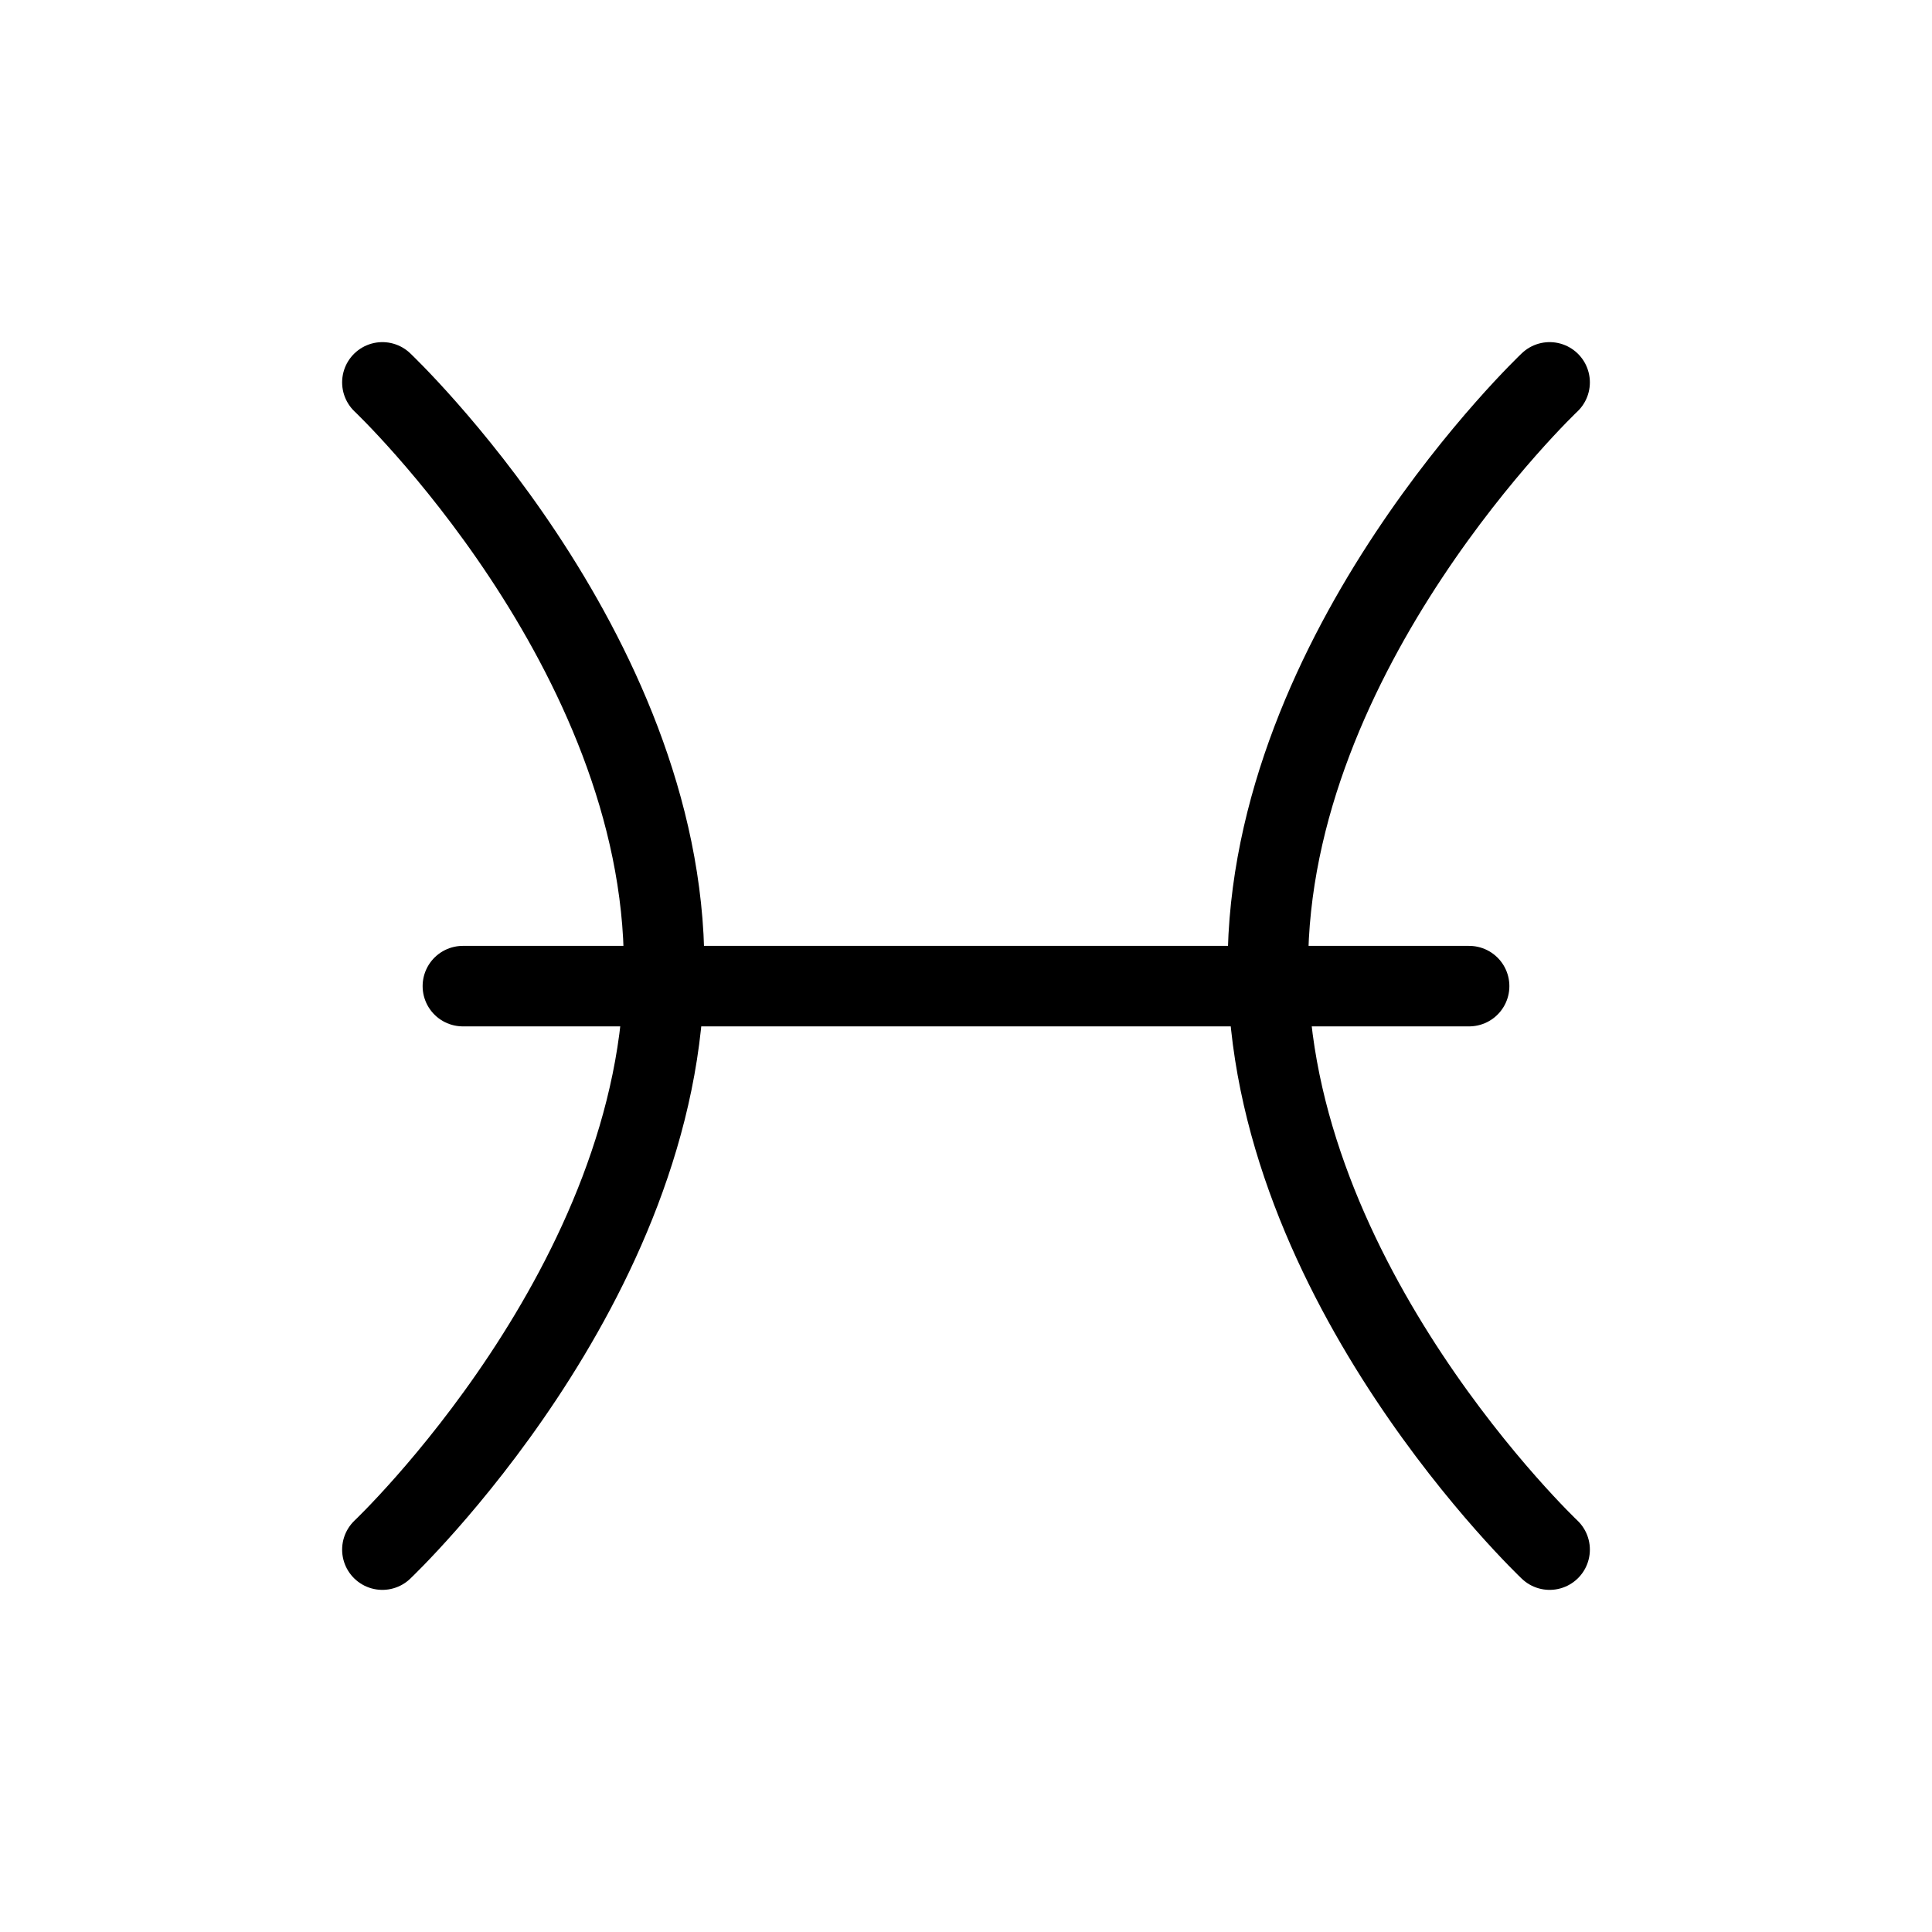 <svg width="24" height="24" viewBox="0 0 24 24" fill="none" xmlns="http://www.w3.org/2000/svg">
<path d="M4.75 4.75C4.75 4.75 8.25 8.063 8.25 12C8.25 15.937 4.75 19.25 4.75 19.25" stroke="currentColor" stroke-linecap="round" stroke-linejoin="round"/>
<path d="M19.25 4.75C19.25 4.75 15.75 8.063 15.75 12C15.75 15.937 19.25 19.25 19.25 19.25" stroke="currentColor" stroke-linecap="round" stroke-linejoin="round"/>
<path d="M5.75 12.25H18.25" stroke="currentColor" stroke-linecap="round" stroke-linejoin="round"/>
</svg>

